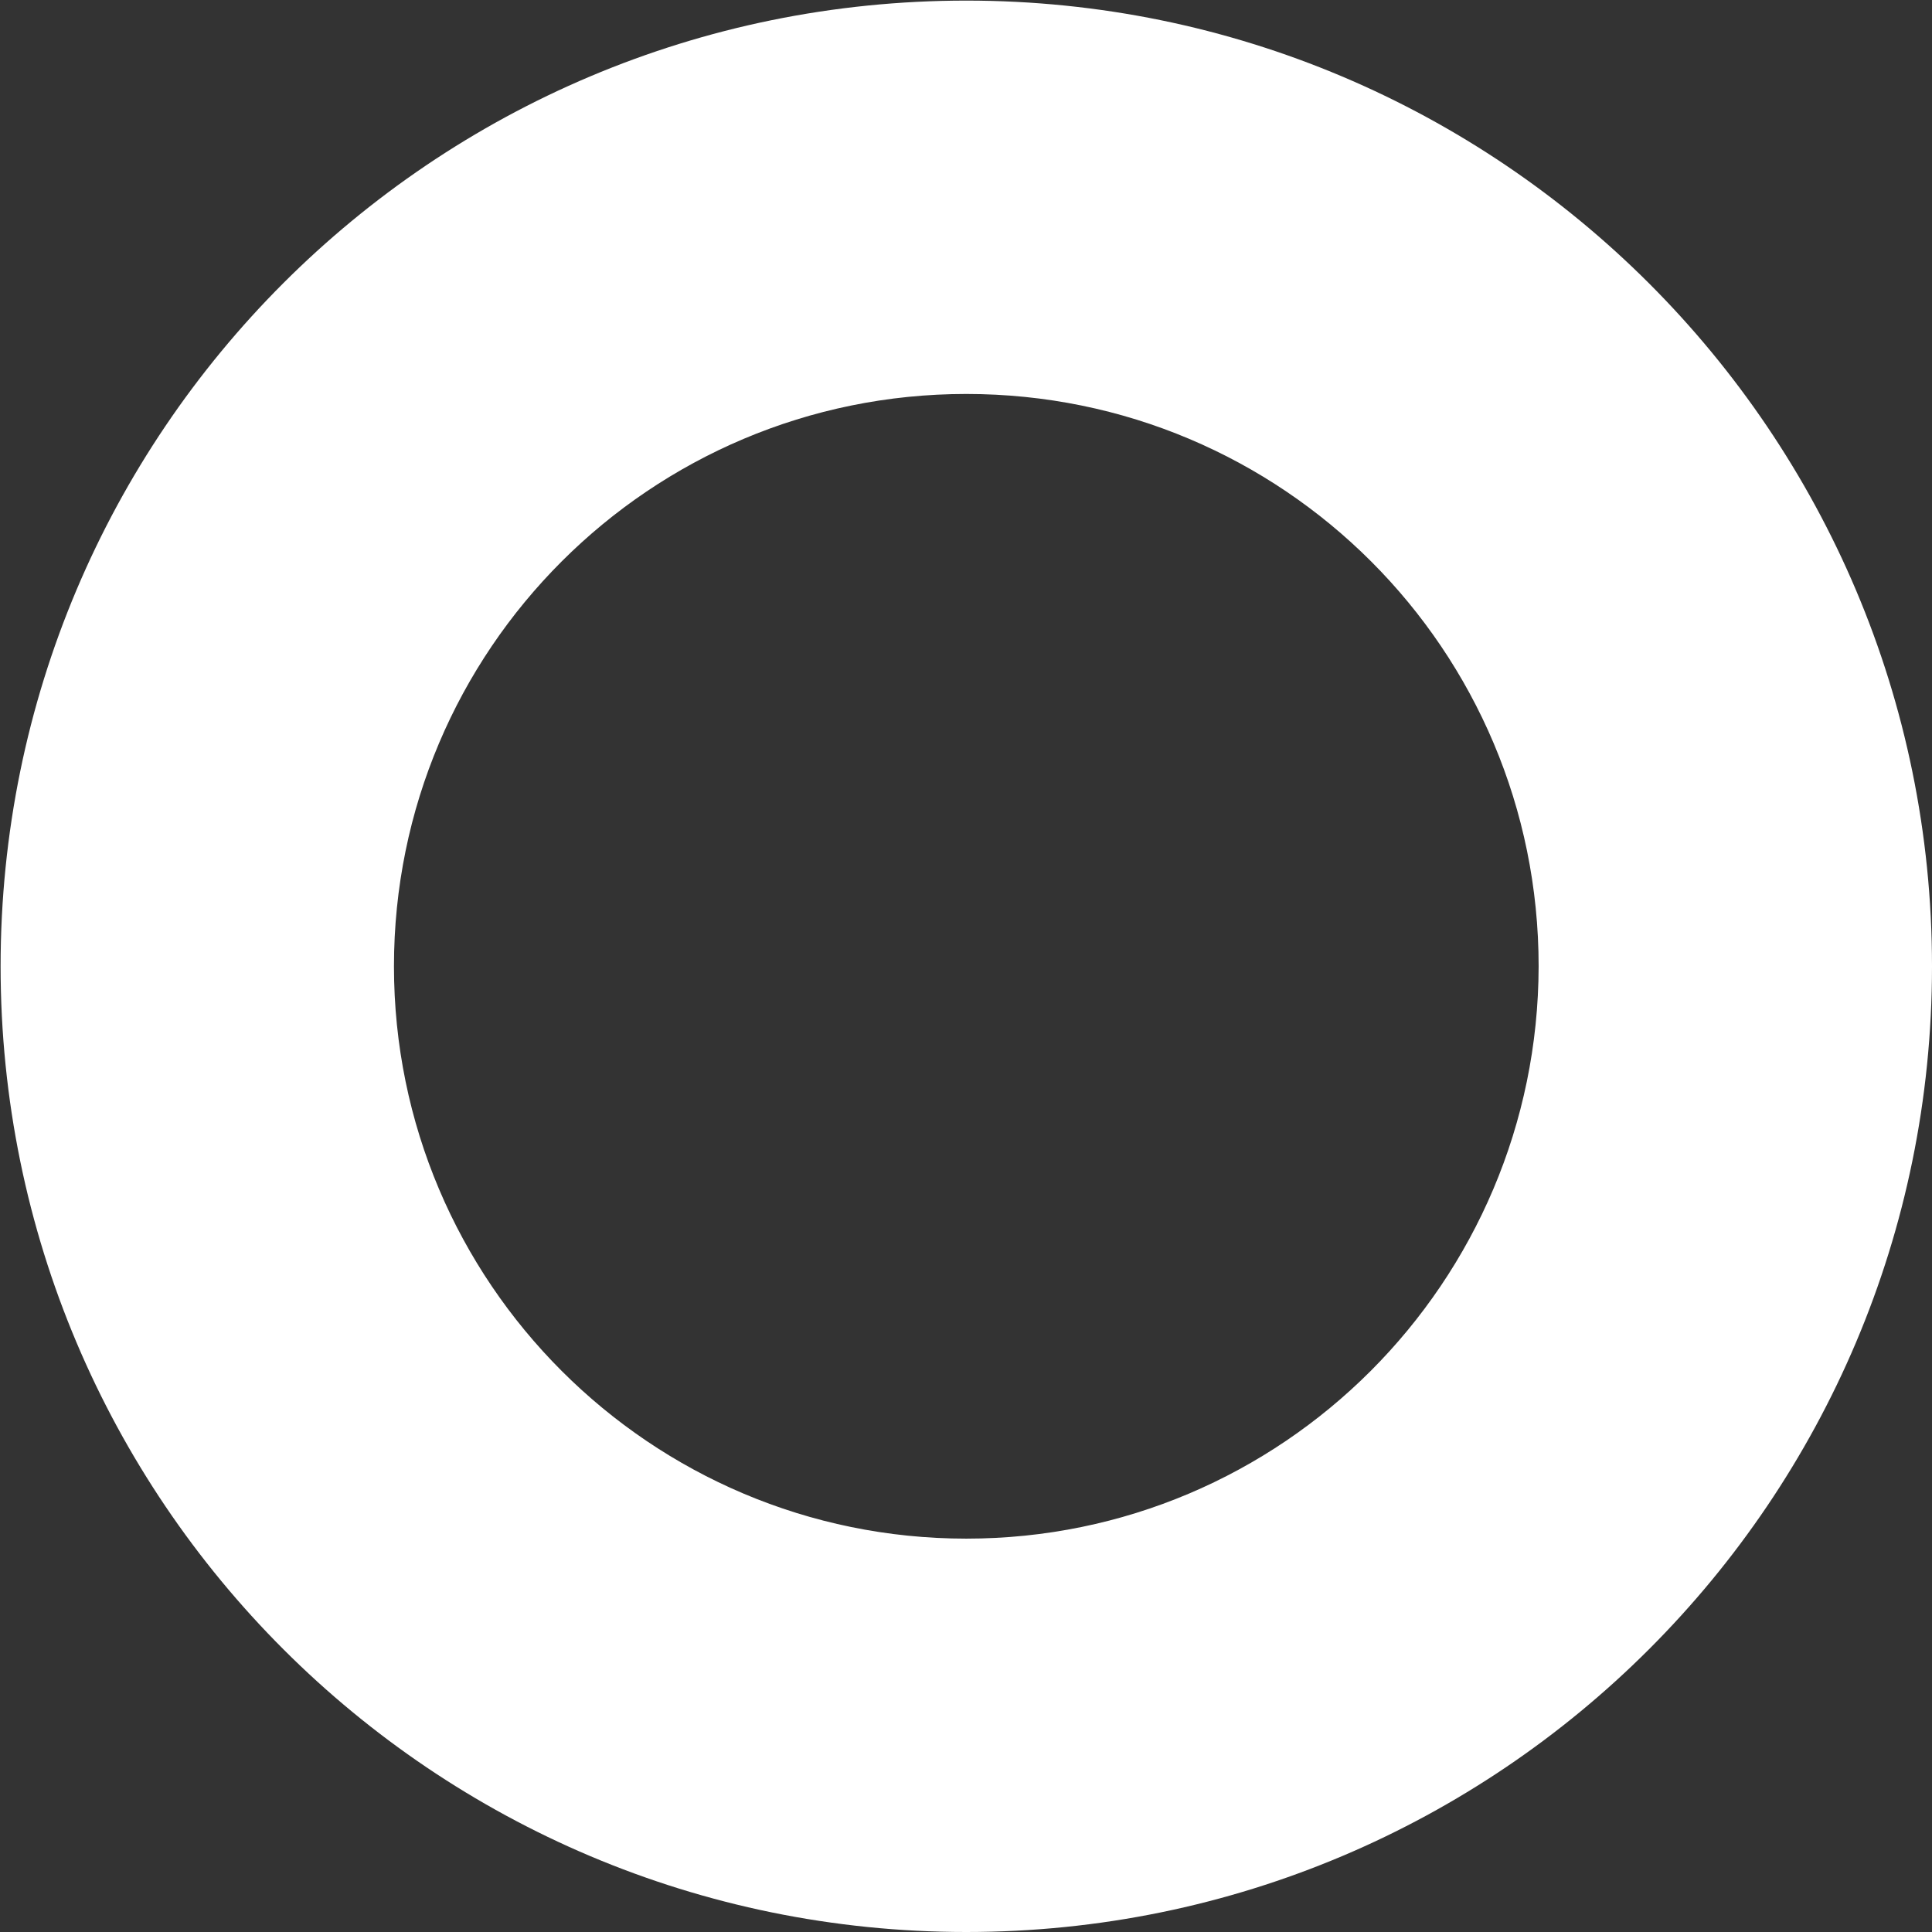 <?xml version="1.0" encoding="utf-8"?>
<!-- Generator: Adobe Illustrator 25.0.1, SVG Export Plug-In . SVG Version: 6.00 Build 0)  -->
<svg version="1.1" id="Layer_1" xmlns="http://www.w3.org/2000/svg" xmlns:xlink="http://www.w3.org/1999/xlink" x="0px" y="0px"
	 viewBox="0 0 32.17 32.17" style="enable-background:new 0 0 32.17 32.17;" xml:space="preserve">
<rect x="0" y="0" width="32.17" height="32.17" fill="#333333" stroke="none"/>
<style type="text/css">
	.st0{fill:#FFFFFF;stroke:#000000;stroke-miterlimit:10;}
	.st1{fill:#FFFFFF;}
</style>
<path class="st1" d="M16.09,0.01C7.2,0.01,0.01,7.2,0.01,16.09s7.2,16.08,16.08,16.08s16.08-7.2,16.08-16.08S24.97,0.01,16.09,0.01z
	 M16.09,25.62c-5.26,0-9.53-4.27-9.53-9.53c0-5.27,4.27-9.53,9.53-9.53c5.27,0,9.53,4.26,9.53,9.53
	C25.61,21.35,21.35,25.62,16.09,25.62z"/>
</svg>
